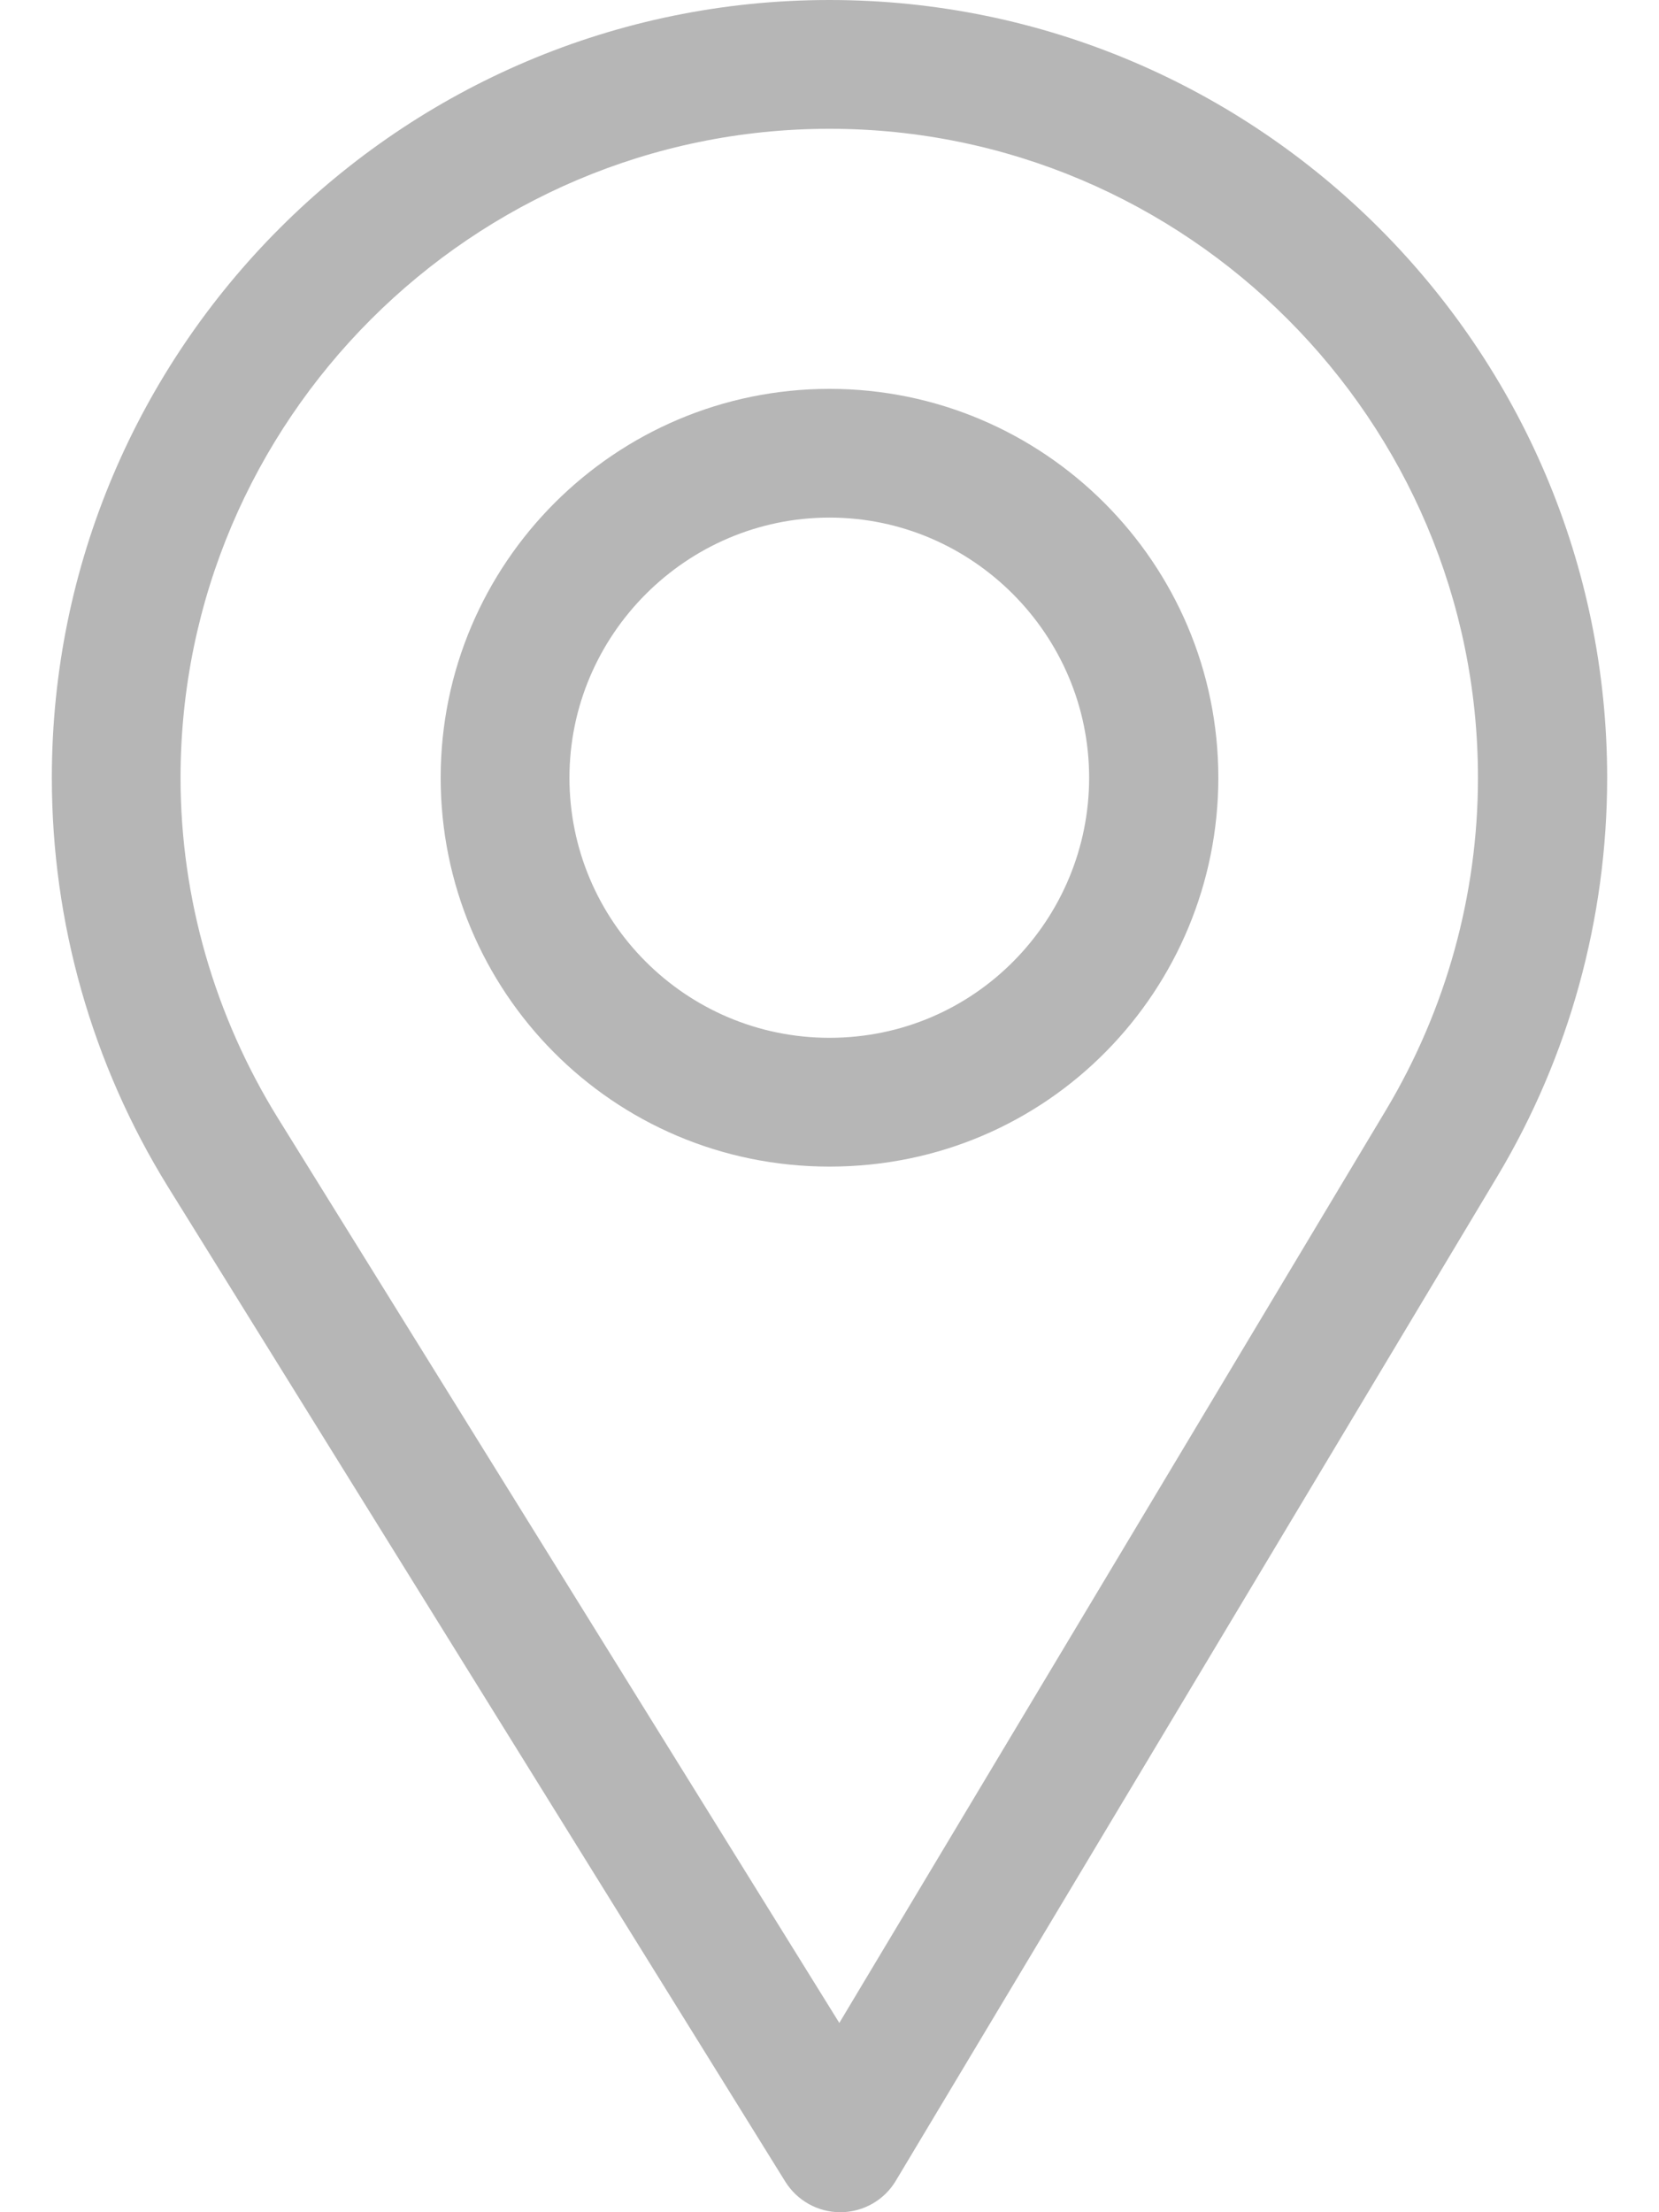 <svg width="24" height="32" viewBox="0 0 24 32" fill="none" xmlns="http://www.w3.org/2000/svg">
<path d="M12 5.625C8.898 5.625 6.375 8.148 6.375 11.25C6.375 14.332 8.857 16.875 12 16.875C15.181 16.875 17.625 14.298 17.625 11.25C17.625 8.148 15.102 5.625 12 5.625ZM12 15.012C9.921 15.012 8.238 13.323 8.238 11.25C8.238 9.182 9.932 7.487 12 7.487C14.068 7.487 15.756 9.182 15.756 11.25C15.756 13.293 14.111 15.012 12 15.012Z" fill="#B6B6B6"/>
<path d="M12 0C5.797 0 0.75 5.047 0.75 11.25C0.75 13.346 1.331 15.391 2.429 17.166L11.36 31.557C11.531 31.832 11.832 32 12.156 32C12.159 32 12.161 32 12.164 32C12.491 31.997 12.793 31.825 12.96 31.544L21.663 17.014C22.701 15.277 23.25 13.284 23.25 11.25C23.25 5.047 18.203 0 12 0ZM20.054 16.051L12.142 29.262L4.023 16.178C3.108 14.701 2.612 12.997 2.612 11.25C2.612 6.081 6.831 1.863 12 1.863C17.169 1.863 21.381 6.081 21.381 11.25C21.381 12.945 20.918 14.605 20.054 16.051Z" fill="#B6B6B6"/>
</svg>
